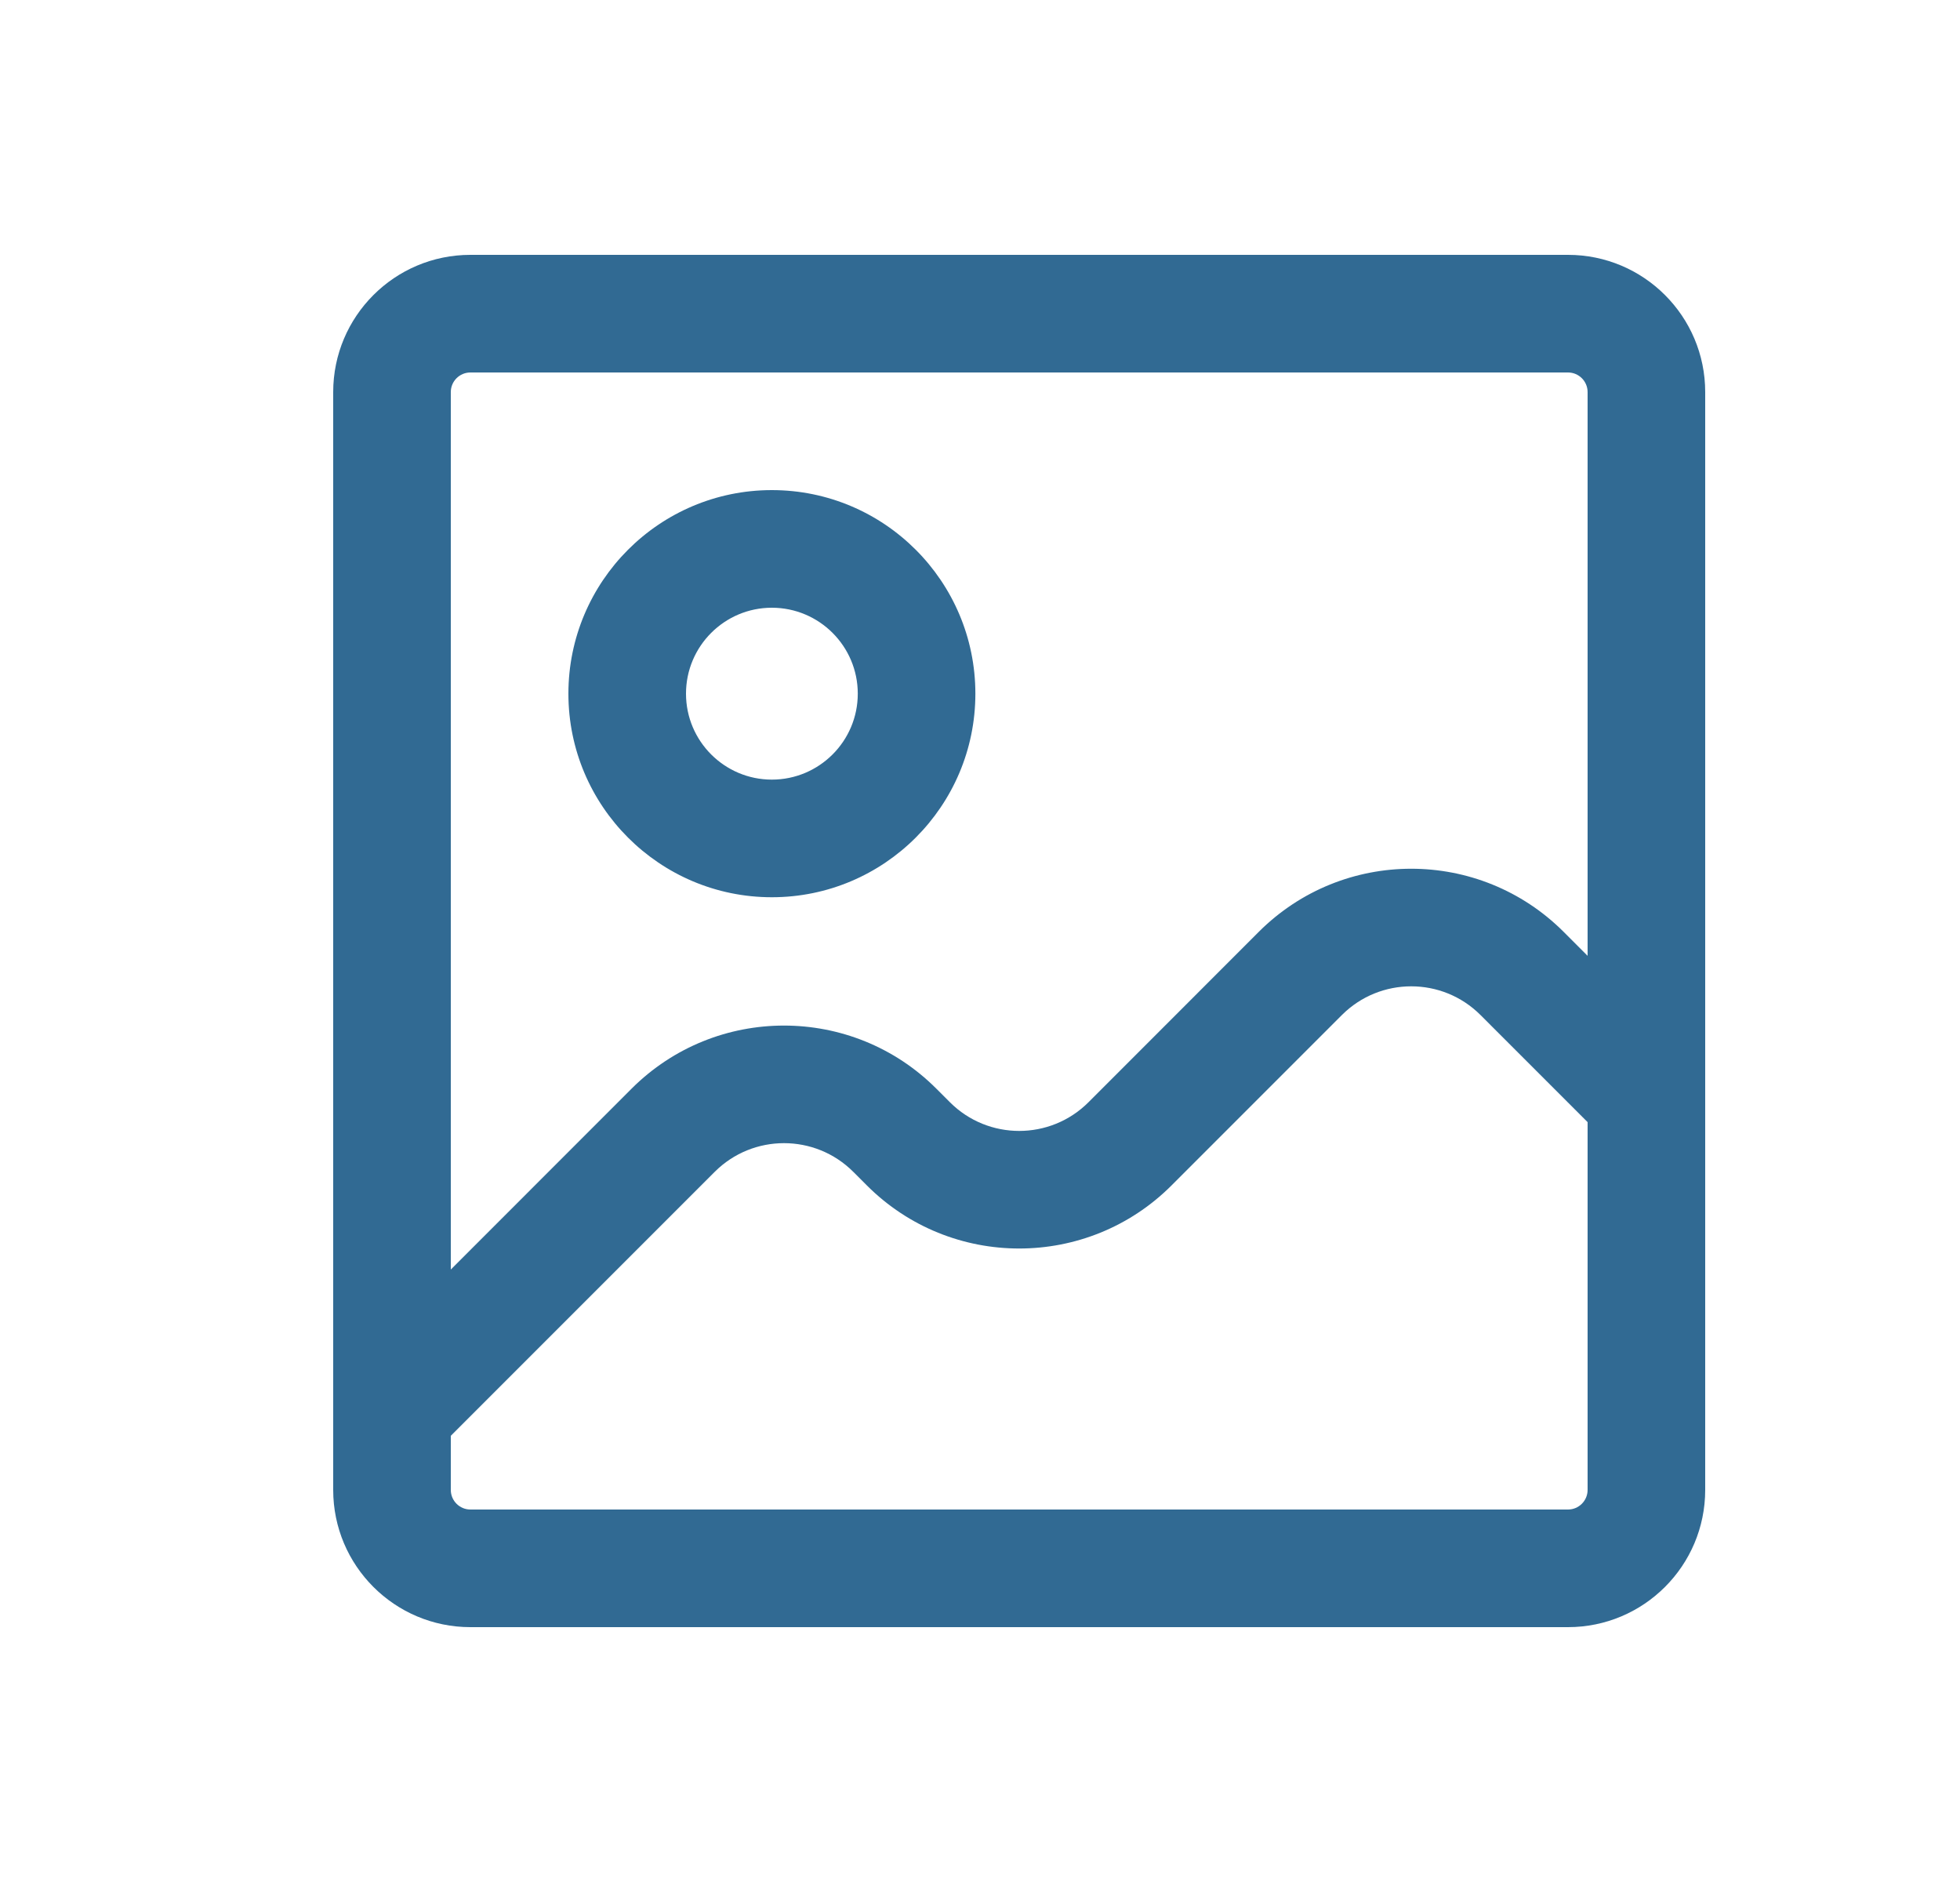 <svg width="25" height="24" viewBox="0 0 25 24" fill="none" xmlns="http://www.w3.org/2000/svg">
<path d="M8.586 14.414L9.116 14.944L9.116 14.944L8.586 14.414ZM11.414 14.414L10.884 14.944L10.884 14.944L11.414 14.414ZM11.586 14.586L12.116 14.056L12.116 14.056L11.586 14.586ZM14.414 14.586L13.884 14.056L13.884 14.056L14.414 14.586ZM16.586 12.414L16.055 11.884L16.055 11.884L16.586 12.414ZM19.414 12.414L19.945 11.884L19.945 11.884L19.414 12.414ZM6 4.75H20V3.25H6V4.75ZM20.25 5V19H21.75V5H20.25ZM20 19.25H6V20.75H20V19.25ZM5.75 19V5H4.25V19H5.75ZM6 19.25C5.862 19.25 5.75 19.138 5.75 19H4.25C4.25 19.966 5.034 20.75 6 20.75V19.25ZM20.25 19C20.25 19.138 20.138 19.25 20 19.25V20.75C20.966 20.75 21.75 19.966 21.75 19H20.25ZM20 4.75C20.138 4.75 20.25 4.862 20.25 5H21.75C21.75 4.034 20.966 3.25 20 3.25V4.75ZM6 3.25C5.034 3.25 4.25 4.034 4.25 5H5.75C5.75 4.862 5.862 4.75 6 4.75V3.25ZM5.53 18.53L9.116 14.944L8.055 13.884L4.47 17.47L5.53 18.53ZM10.884 14.944L11.056 15.116L12.116 14.056L11.944 13.884L10.884 14.944ZM14.944 15.116L17.116 12.944L16.055 11.884L13.884 14.056L14.944 15.116ZM18.884 12.944L20.47 14.53L21.53 13.47L19.945 11.884L18.884 12.944ZM17.116 12.944C17.604 12.456 18.396 12.456 18.884 12.944L19.945 11.884C18.871 10.81 17.129 10.81 16.055 11.884L17.116 12.944ZM11.056 15.116C12.129 16.19 13.871 16.19 14.944 15.116L13.884 14.056C13.396 14.544 12.604 14.544 12.116 14.056L11.056 15.116ZM9.116 14.944C9.604 14.456 10.396 14.456 10.884 14.944L11.944 13.884C10.871 12.81 9.129 12.81 8.055 13.884L9.116 14.944ZM10.941 8.846C10.941 9.451 10.45 9.942 9.845 9.942V11.442C11.278 11.442 12.441 10.279 12.441 8.846H10.941ZM9.845 9.942C9.241 9.942 8.75 9.451 8.75 8.846H7.25C7.25 10.279 8.413 11.442 9.845 11.442V9.942ZM8.75 8.846C8.75 8.241 9.241 7.75 9.845 7.75V6.25C8.413 6.25 7.25 7.413 7.25 8.846H8.75ZM9.845 7.75C10.45 7.75 10.941 8.241 10.941 8.846H12.441C12.441 7.413 11.278 6.25 9.845 6.25V7.75Z" fill="#316A93"/>
</svg>
